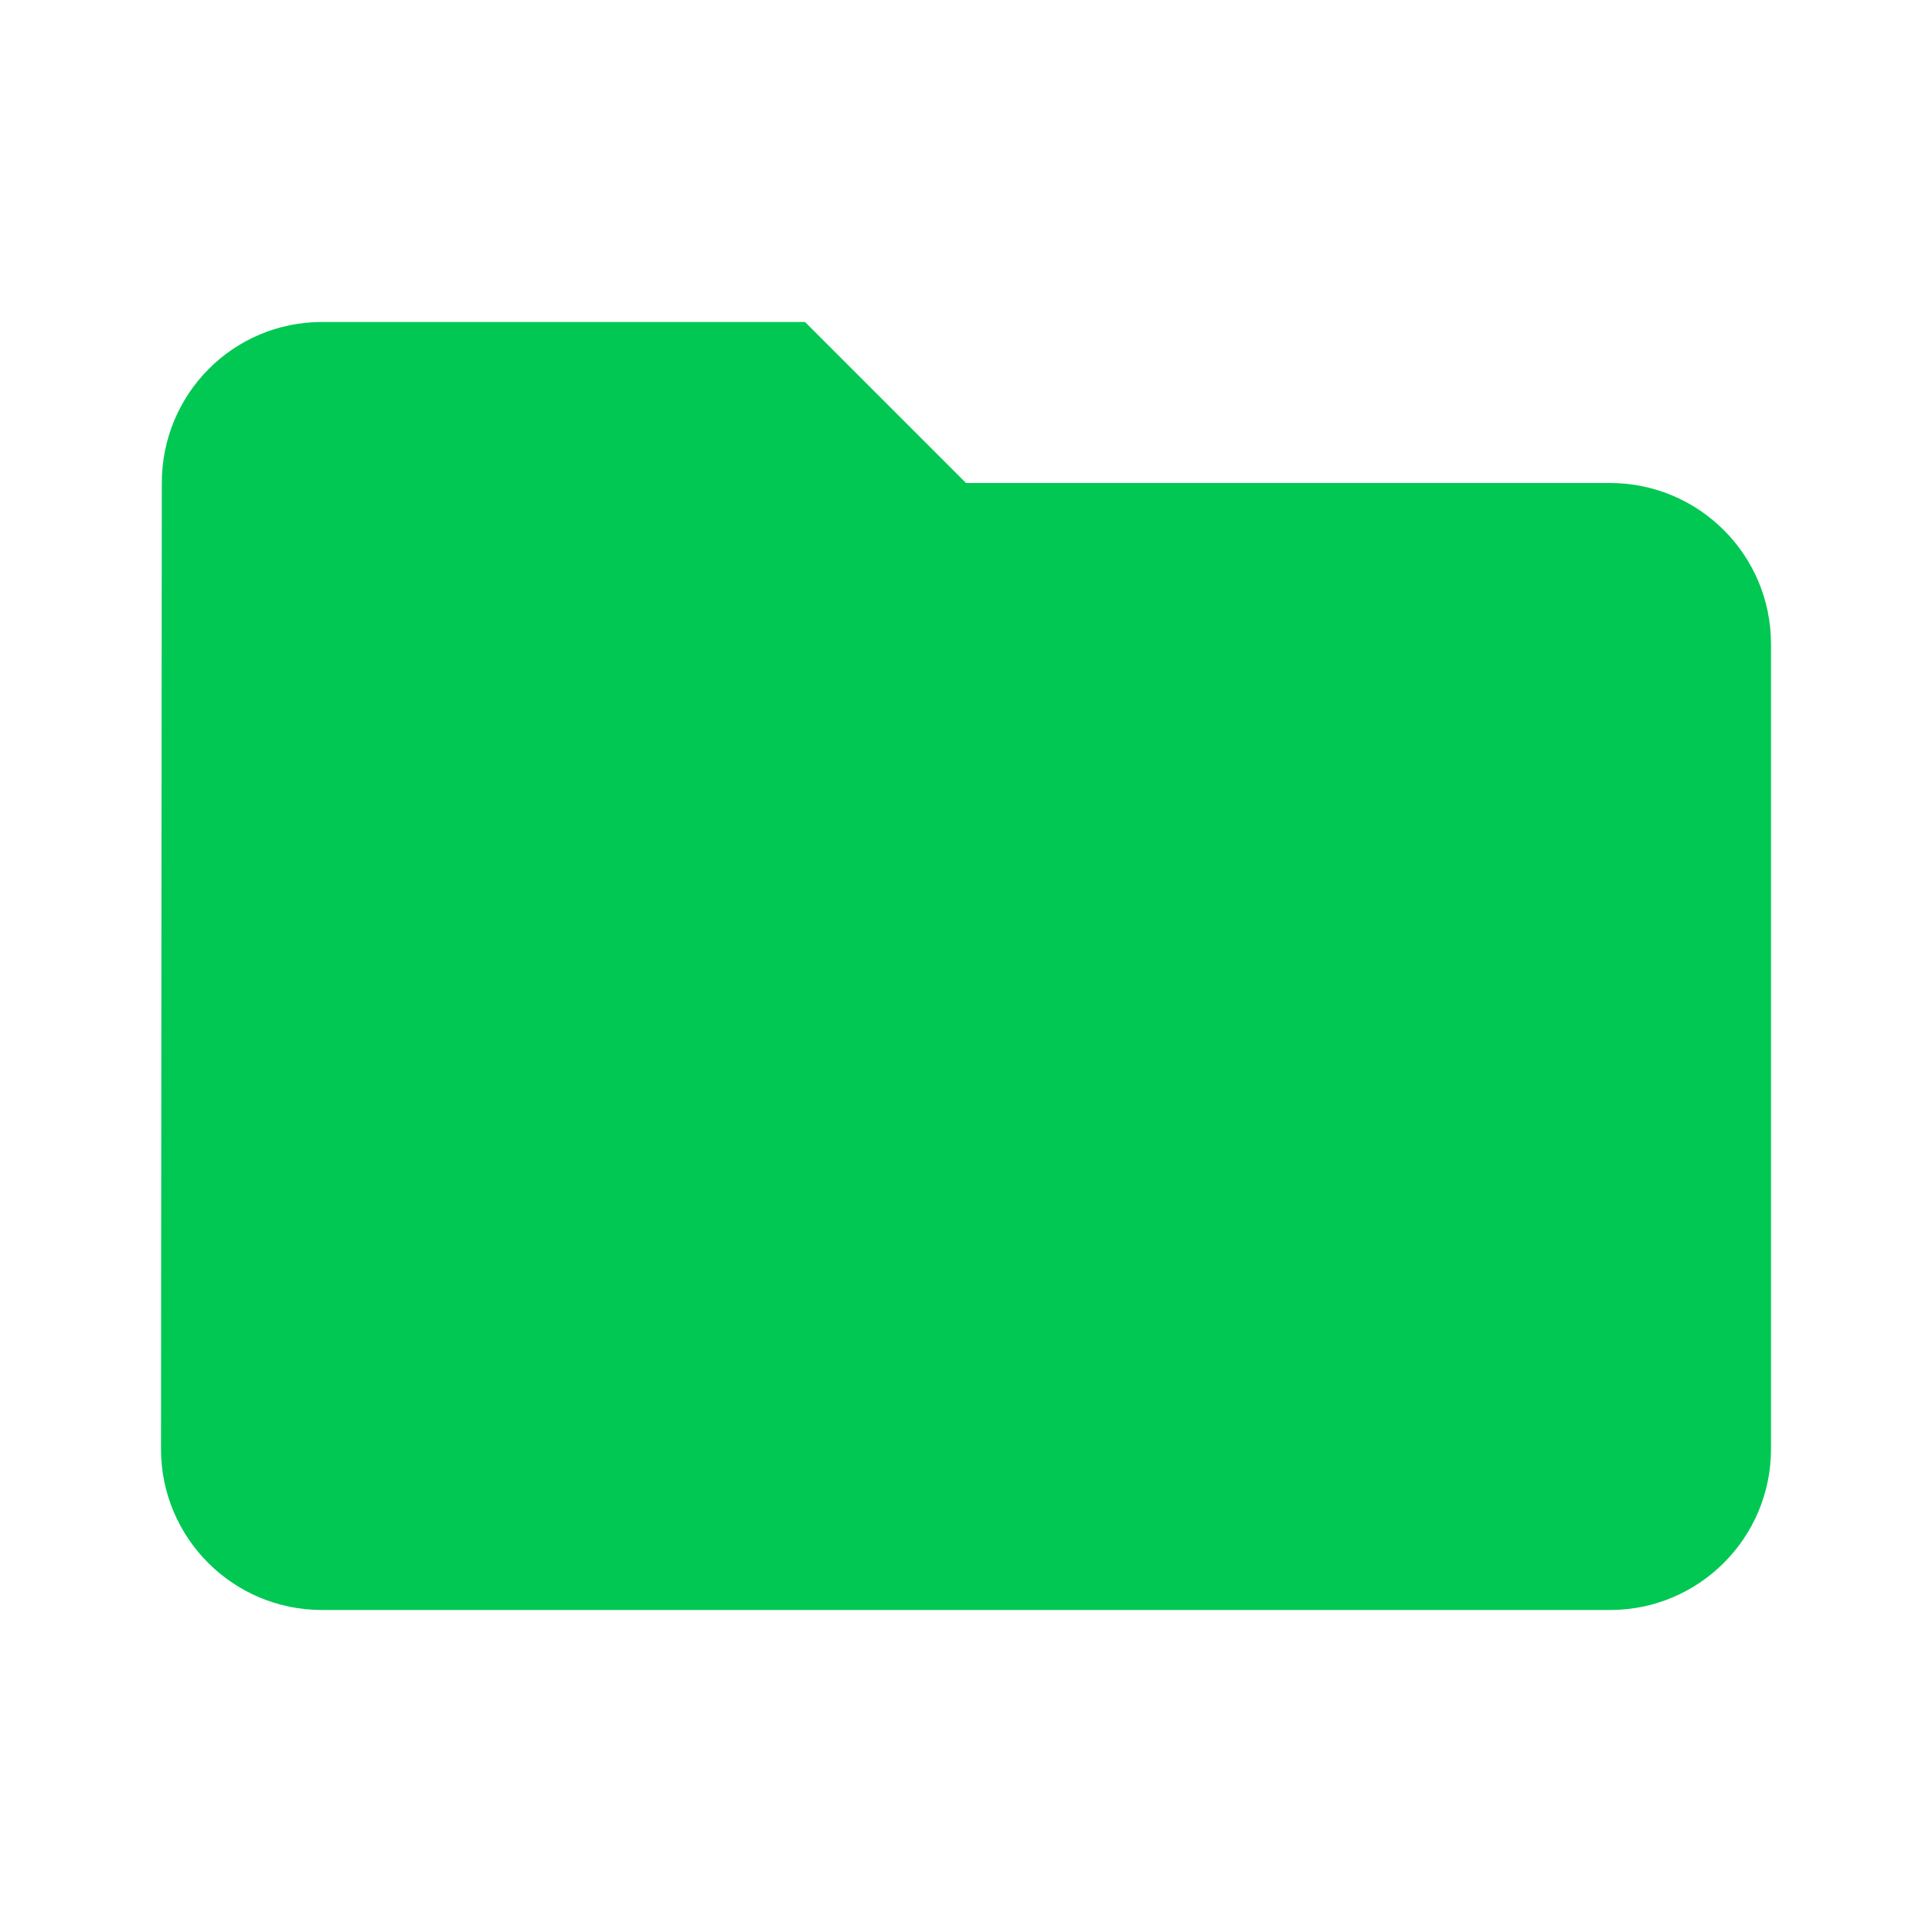 <svg fill="#00C853" height="48" viewBox="0 0 48 48" width="48" xmlns="http://www.w3.org/2000/svg"><path d="m40 12h-16l-4-4h-12c-2.21 0-3.98 1.79-3.98 4l-.02 24c0 2.21 1.79 4 4 4h32c2.21 0 4-1.79 4-4v-20c0-2.21-1.79-4-4-4z" fill="#00C853"/></svg>